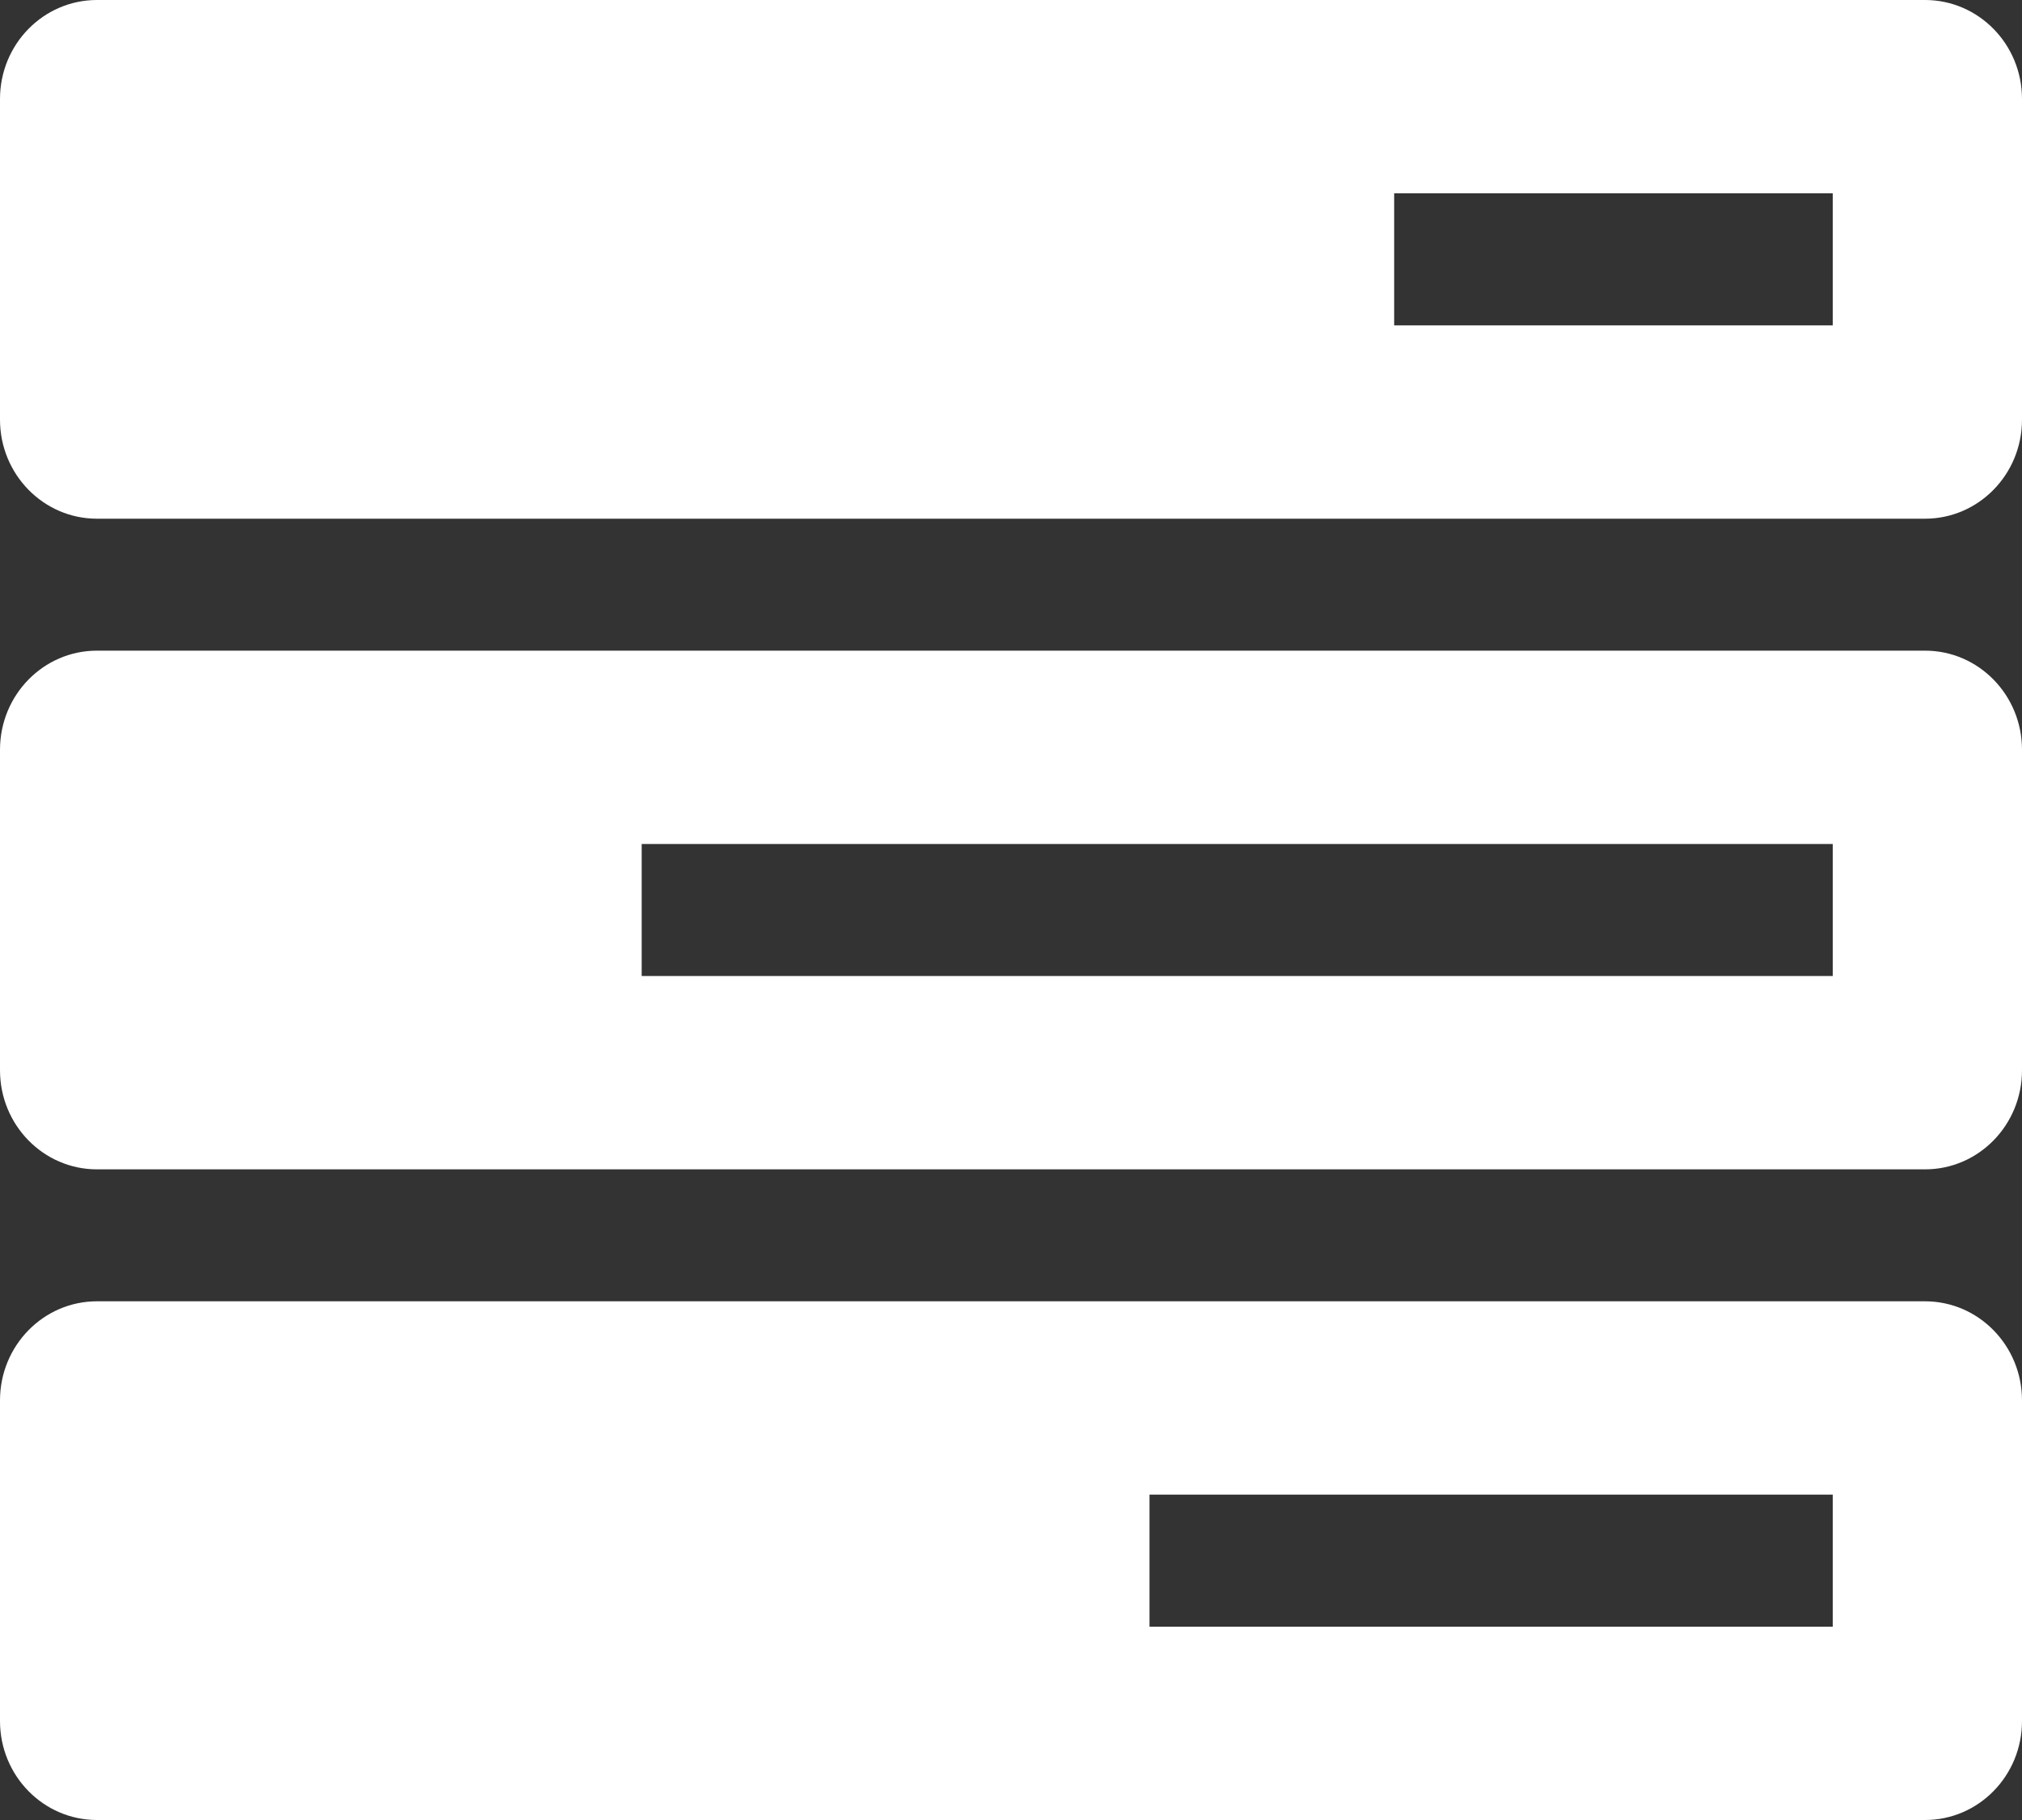 <svg width="20" height="18" viewBox="0 0 20 18" fill="none" xmlns="http://www.w3.org/2000/svg">
<rect x="0" y="0" width="20" height="18" fill="#333333" stroke="none"/>
<path fill-rule="evenodd" clip-rule="evenodd" d="M0.959 0C0.429 0 0 0.438 0 0.979V4.15C0 4.691 0.429 5.13 0.959 5.13H19.041C19.571 5.13 20 4.691 20 4.15V0.979C20 0.438 19.571 0 19.041 0H0.959ZM18.128 1.912H13.79V3.218H18.128V1.912Z" fill="white"/>
<path fill-rule="evenodd" clip-rule="evenodd" d="M0.959 6.435C0.429 6.435 0 6.874 0 7.415V10.585C0 11.126 0.429 11.565 0.959 11.565H19.041C19.571 11.565 20 11.126 20 10.585V7.415C20 6.874 19.571 6.435 19.041 6.435H0.959ZM18.128 8.347H6.347V9.653H18.128V8.347Z" fill="white"/>
<path fill-rule="evenodd" clip-rule="evenodd" d="M0.959 12.87C0.429 12.87 0 13.309 0 13.85V17.021C0 17.562 0.429 18 0.959 18H19.041C19.571 18 20 17.562 20 17.021V13.85C20 13.309 19.571 12.87 19.041 12.87H0.959ZM18.128 14.782H11.37V16.088H18.128V14.782Z" fill="white"/>
</svg>
